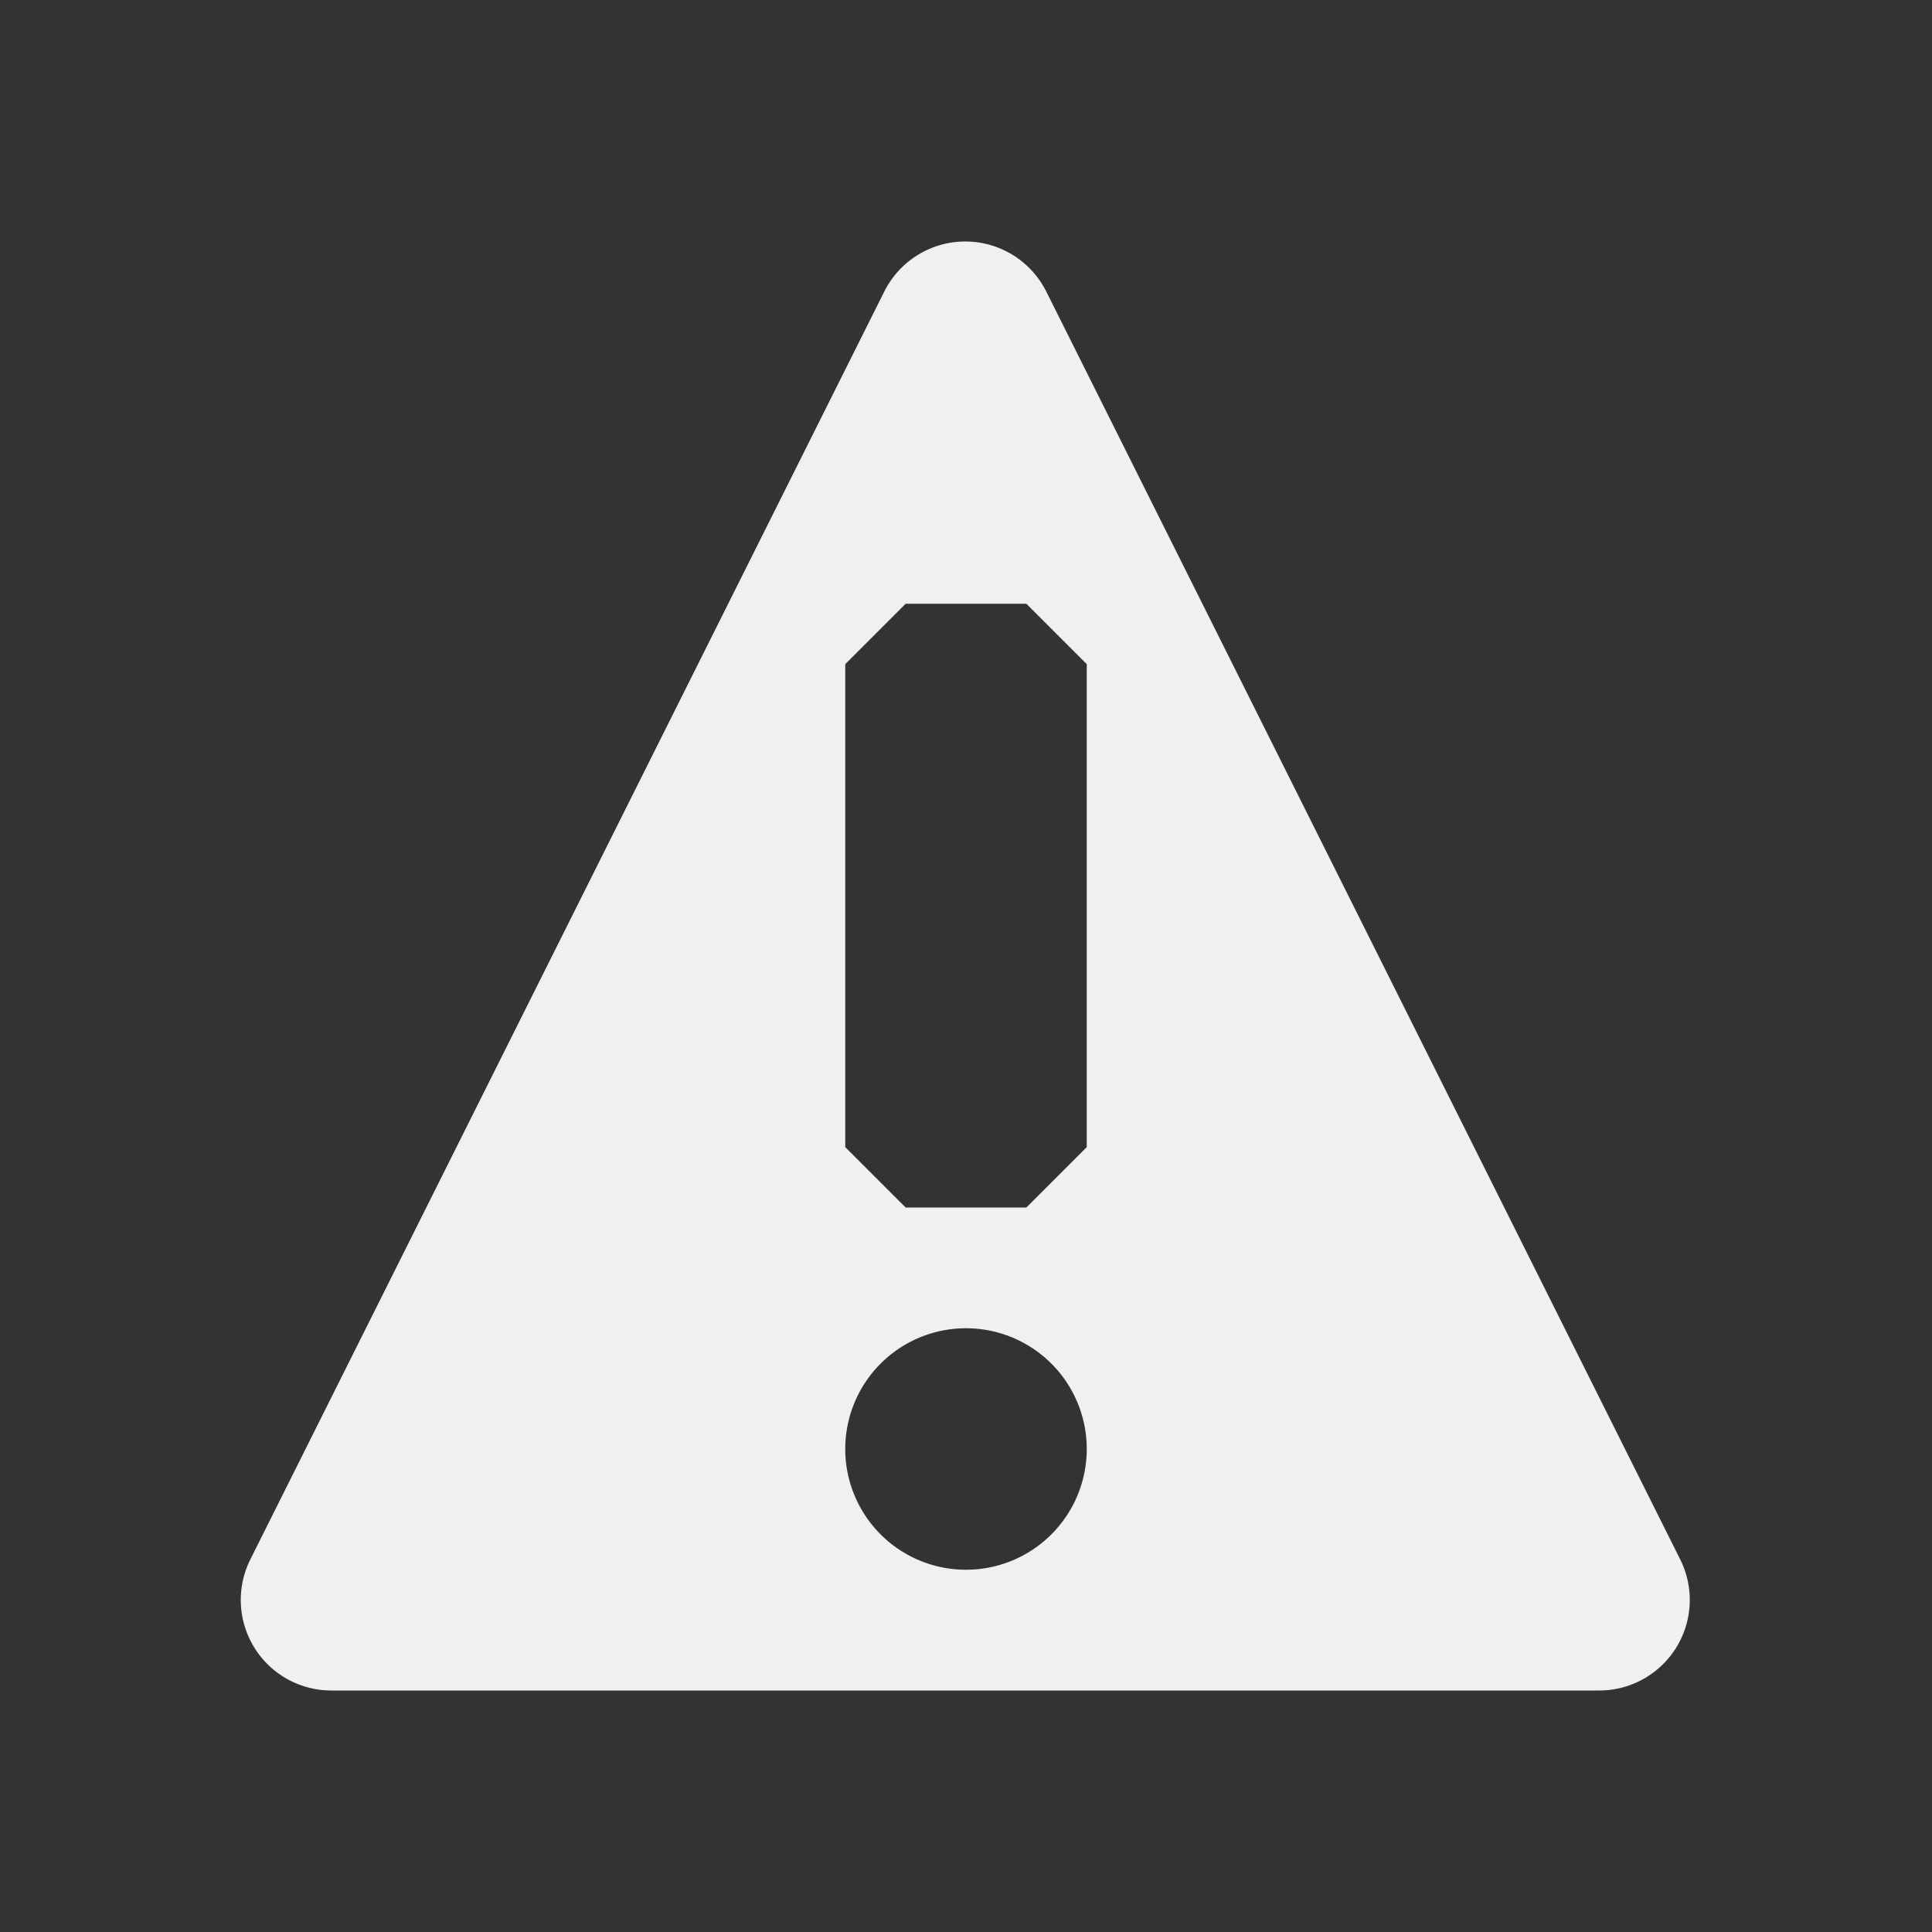 <svg version="1.1" viewBox="0 0 16 16" xmlns="http://www.w3.org/2000/svg">
  <rect x="0" y="0" width="16" height="16" fill="#333333" stroke="none"/>
  <style type="text/css" id="current-color-scheme">
    .ColorScheme-Text {
      color:#eff0f1;
    }
  </style>
  <path class="ColorScheme-Text" d="m8 2a.75.75 0 00-.677.415l-5.25 10.5a.75.75 0 00.671 1.085h10.5a.75.75 0 00.671-1.085l-5.25-10.5a.75.75 0 00-.665-.415zM8 5h-.5l-.5.5v4l.5.5h1l.5-.5v-4l-.5-.5zM8 11a1 1 0 00-1 1 1 1 0 001 1 1 1 0 001-1 1 1 0 00-1-1z" fill="currentColor" fill-rule="evenodd"/>
</svg>
